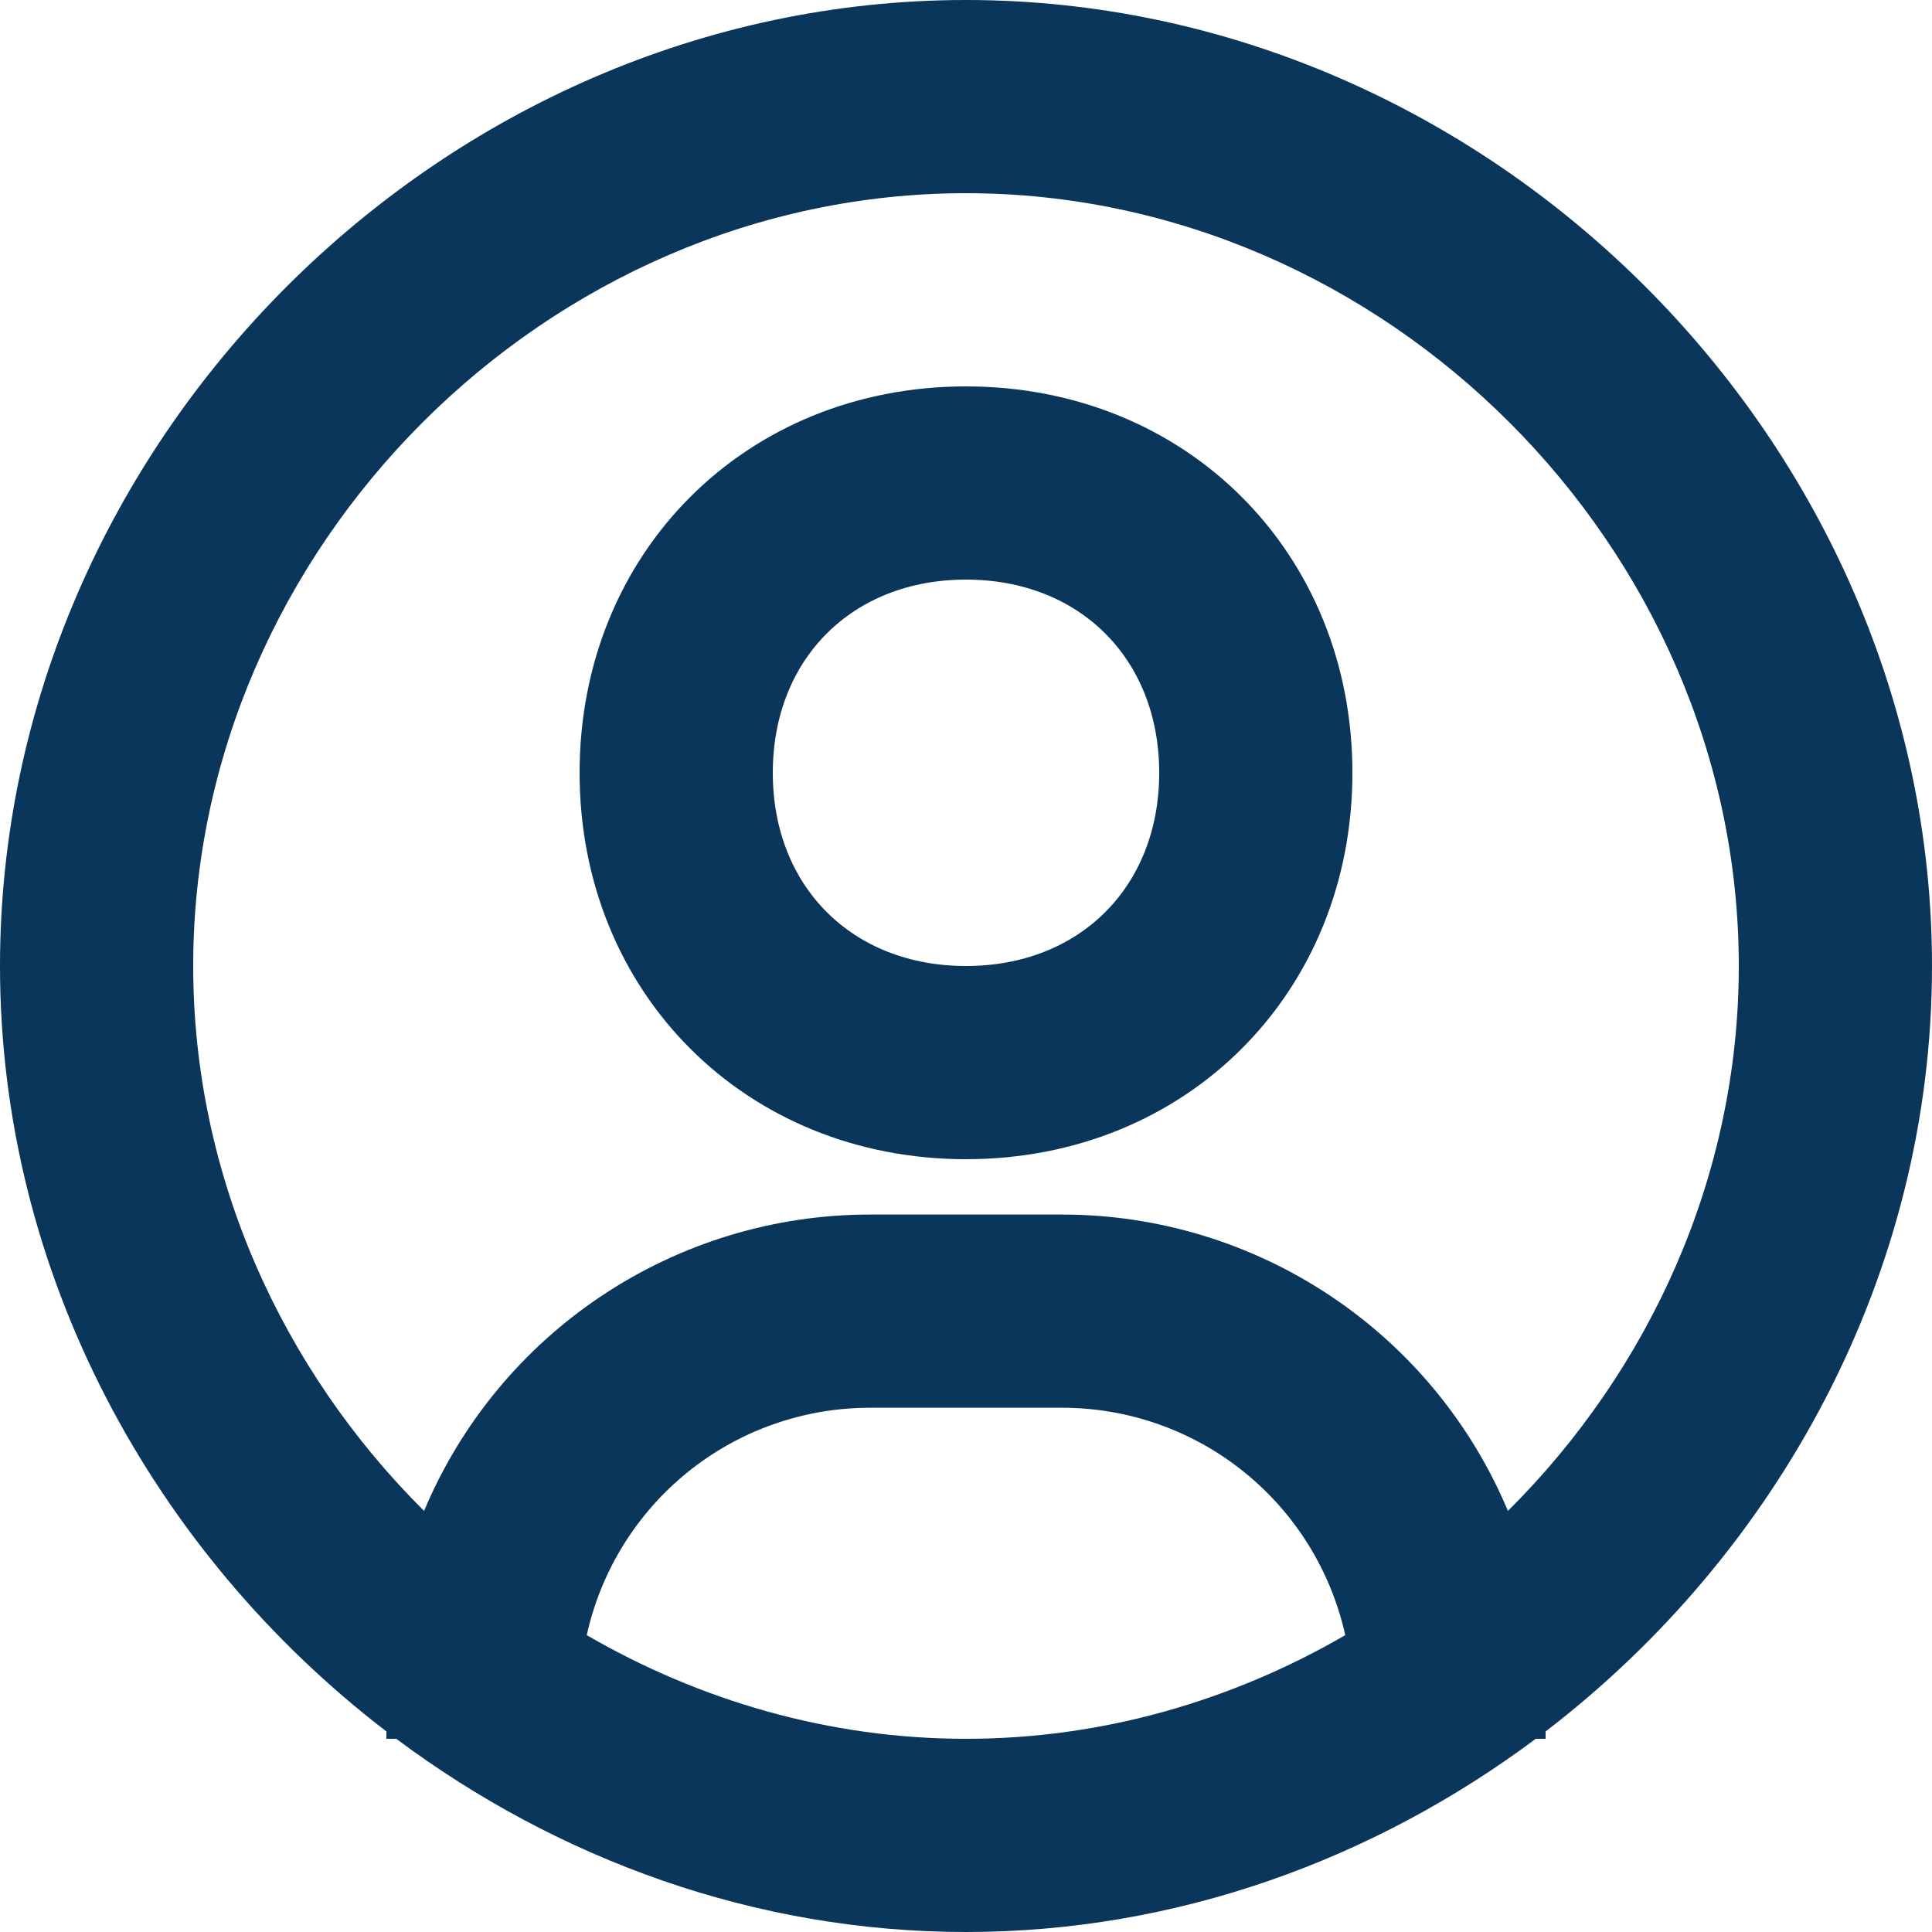 <svg width="20" height="20" viewBox="0 0 20 20" fill="none" xmlns="http://www.w3.org/2000/svg">
<path d="M10 0C4.579 0 0 4.579 0 10C0 13.189 1.592 16.078 4 17.924V18H4.102C5.77 19.245 7.813 20 10 20C12.187 20 14.23 19.245 15.898 18H16V17.924C18.408 16.078 20 13.19 20 10C20 4.579 15.421 0 10 0ZM6.074 16.927C6.221 16.26 6.592 15.664 7.123 15.236C7.655 14.808 8.317 14.574 9 14.573H11C11.683 14.574 12.345 14.808 12.876 15.236C13.408 15.664 13.778 16.261 13.926 16.927C12.758 17.604 11.416 18 10 18C8.584 18 7.242 17.604 6.074 16.927ZM15.61 15.641C15.229 14.733 14.588 13.957 13.768 13.412C12.948 12.866 11.985 12.574 11 12.573H9C8.015 12.574 7.052 12.866 6.232 13.412C5.412 13.957 4.771 14.733 4.39 15.641C2.923 14.182 2 12.176 2 10C2 5.663 5.663 2 10 2C14.337 2 18 5.663 18 10C18 12.176 17.077 14.182 15.61 15.641Z" fill="#0A365C"/>
<path d="M10 4C7.72 4 6 5.72 6 8C6 10.28 7.72 12 10 12C12.28 12 14 10.28 14 8C14 5.72 12.28 4 10 4ZM10 10C8.822 10 8 9.178 8 8C8 6.822 8.822 6 10 6C11.178 6 12 6.822 12 8C12 9.178 11.178 10 10 10Z" fill="#0A365C"/>
</svg>
